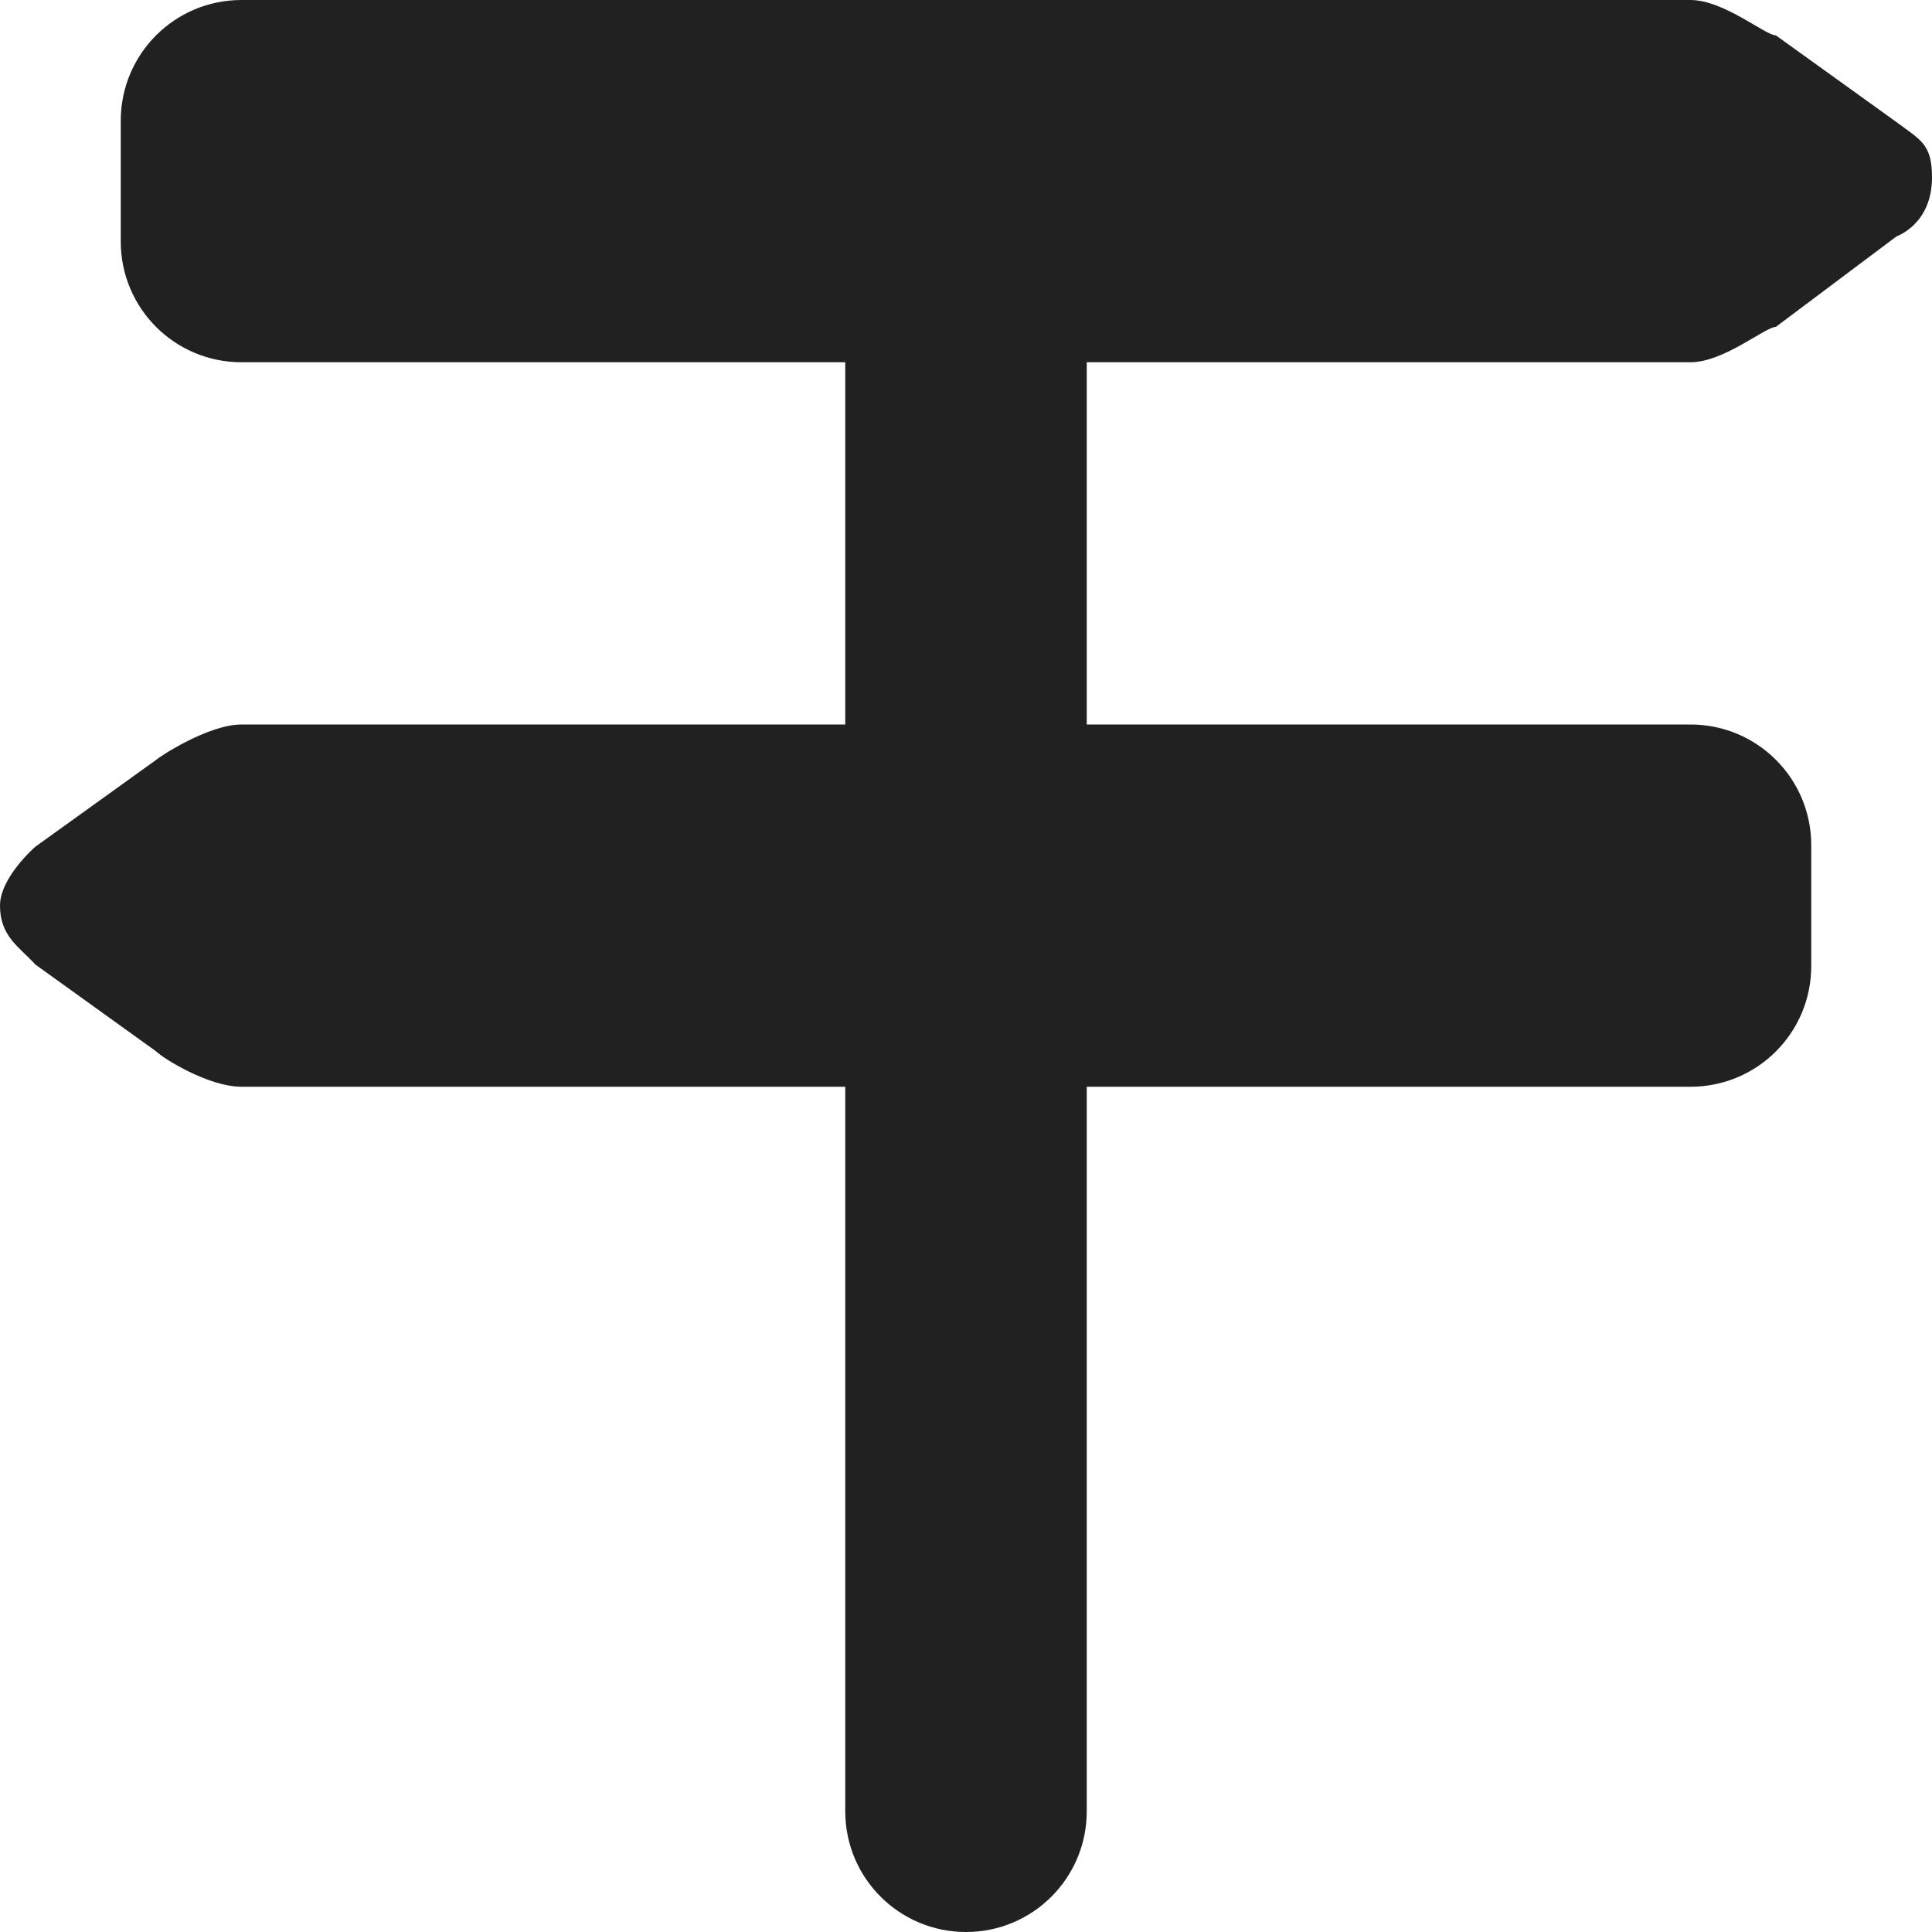 <?xml version="1.0" encoding="utf-8"?>
<!-- Generator: Adobe Illustrator 16.0.0, SVG Export Plug-In . SVG Version: 6.00 Build 0)  -->
<!DOCTYPE svg PUBLIC "-//W3C//DTD SVG 1.1//EN" "http://www.w3.org/Graphics/SVG/1.1/DTD/svg11.dtd">
<svg version="1.1" xmlns="http://www.w3.org/2000/svg" xmlns:xlink="http://www.w3.org/1999/xlink" x="0px" y="0px" width="16px"
	 height="16px" viewBox="0 0 16 16" enable-background="new 0 0 16 16" xml:space="preserve">
<g id="Background_xA0_Image_1_">
</g>
<g id="Row_5_1_">
</g>
<g id="Row_4_1_">
</g>
<g id="Row_3_1_">
</g>
<g id="Row_2_1_">
	<g id="signs">
		<g>
			<path fill="#212121" d="M15.707,1.012l-1-0.719C14.62,0.293,14.276,0,14,0H2C1.447,0,1,0.447,1,1v1c0,0.553,0.447,1,1,1h5v3H2
				C1.724,6,1.317,6.269,1.293,6.293l-1,0.719C0.293,7.012,0,7.265,0,7.5c0,0.253,0.156,0.339,0.293,0.488l1,0.719
				C1.349,8.763,1.724,9,2,9h5v6c0,0.553,0.447,1,1,1s1-0.447,1-1V9h5c0.553,0,1-0.447,1-1V7c0-0.553-0.447-1-1-1H9V3h5
				c0.276,0,0.62-0.293,0.707-0.293l1-0.75c0,0,0.293-0.099,0.293-0.488C16,1.192,15.906,1.161,15.707,1.012z"/>
		</g>
	</g>
</g>
<g id="Row_1_1_">
</g>
</svg>
